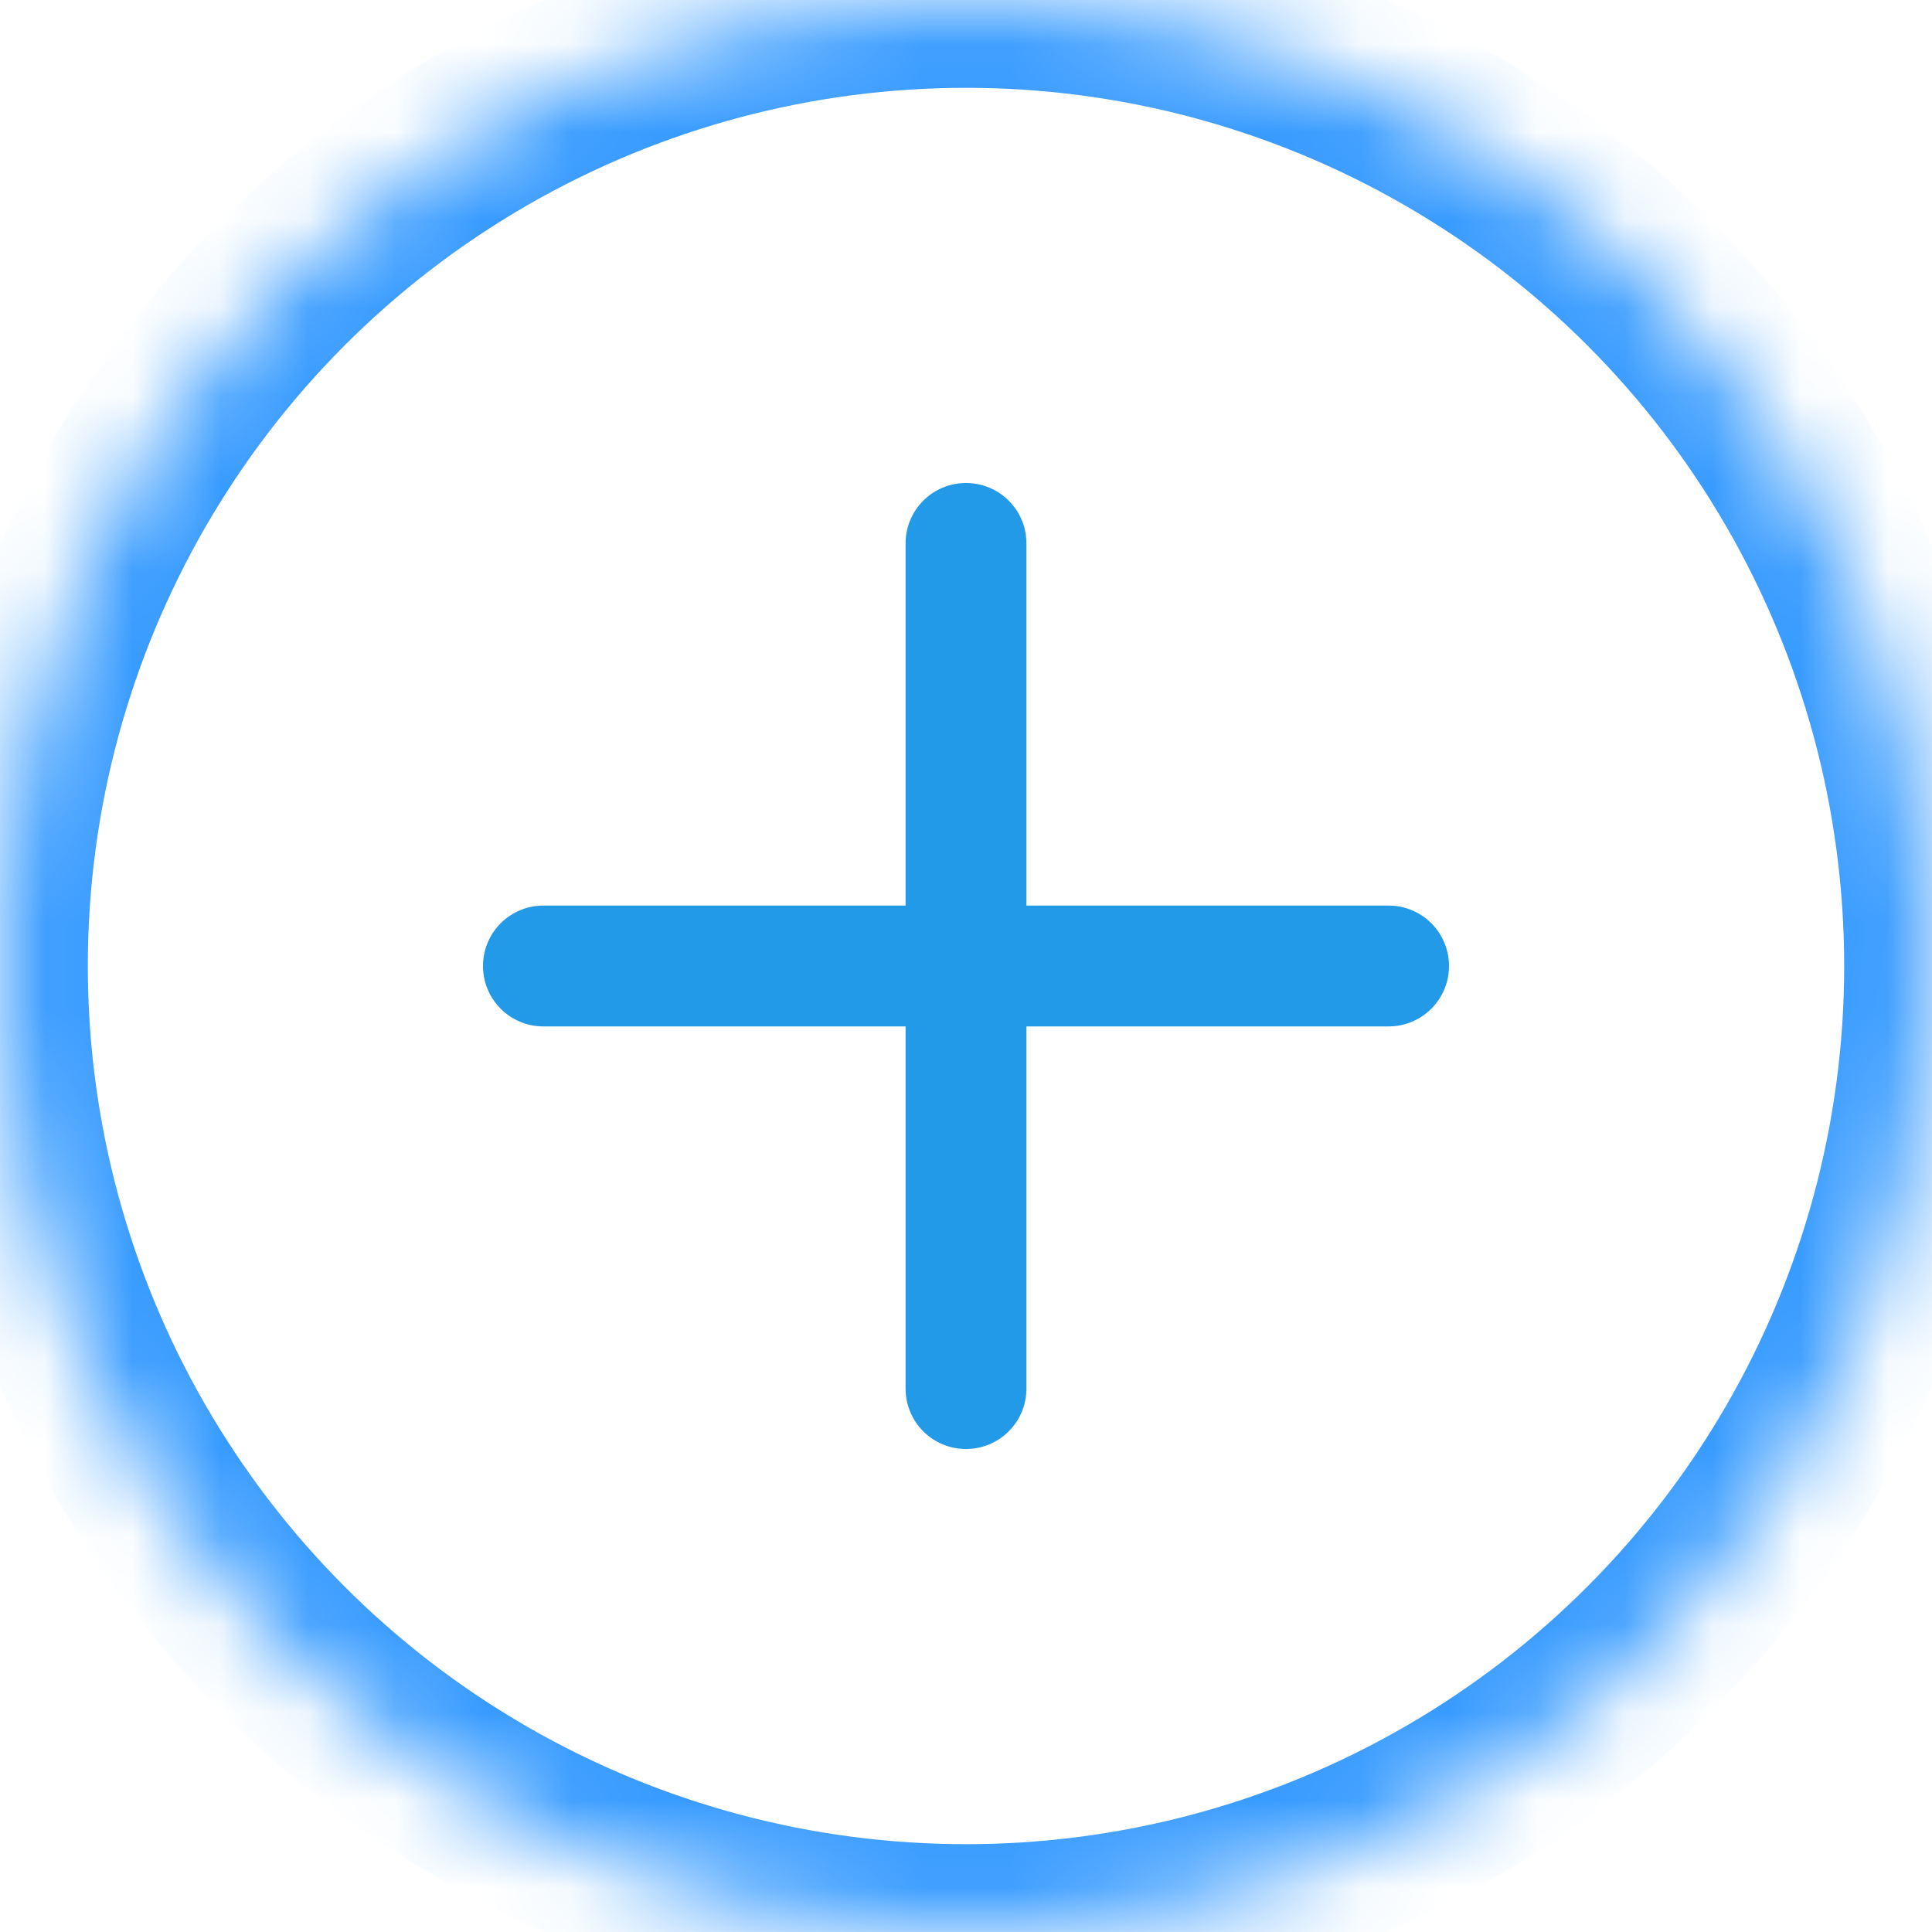 
<svg width="22px" height="22px" viewBox="0 0 22 22" version="1.1" xmlns="http://www.w3.org/2000/svg" xmlns:xlink="http://www.w3.org/1999/xlink">
    <!-- Generator: Sketch 40.3 (33839) - http://www.bohemiancoding.com/sketch -->
    <desc>Created with Sketch.</desc>
    <defs>
        <circle id="path-1" cx="11" cy="11" r="11"></circle>
        <mask id="mask-2" maskContentUnits="userSpaceOnUse" maskUnits="objectBoundingBox" x="0" y="0" width="22" height="22" fill="white">
            <use xlink:href="#path-1"></use>
        </mask>
    </defs>
    <use id="Oval" stroke="#389BFF" mask="url(#mask-2)" stroke-width="2" fill="none" xlink:href="#path-1"></use>
    <path d="M11.688,11.688 L11.688,10.312 L11.688,6.188 C11.688,5.807 11.38,5.5 11,5.5 C10.62,5.5 10.312,5.807 10.312,6.188 L10.312,10.312 L10.312,11.688 L10.312,15.812 C10.312,16.193 10.62,16.5 11,16.5 C11.38,16.5 11.688,16.193 11.688,15.812 L11.688,11.688 Z" id="2" stroke="none" fill="#239AE8" fill-rule="evenodd"></path>
    <path d="M11.688,10.312 L10.312,10.312 L6.188,10.312 C5.807,10.312 5.5,10.62 5.5,11 C5.5,11.38 5.807,11.688 6.188,11.688 L10.312,11.688 L11.688,11.688 L15.812,11.688 C16.193,11.688 16.5,11.38 16.5,11 C16.5,10.62 16.193,10.312 15.812,10.312 L11.688,10.312 Z" id="1" stroke="none" fill="#239AE8" fill-rule="evenodd"></path>
</svg>